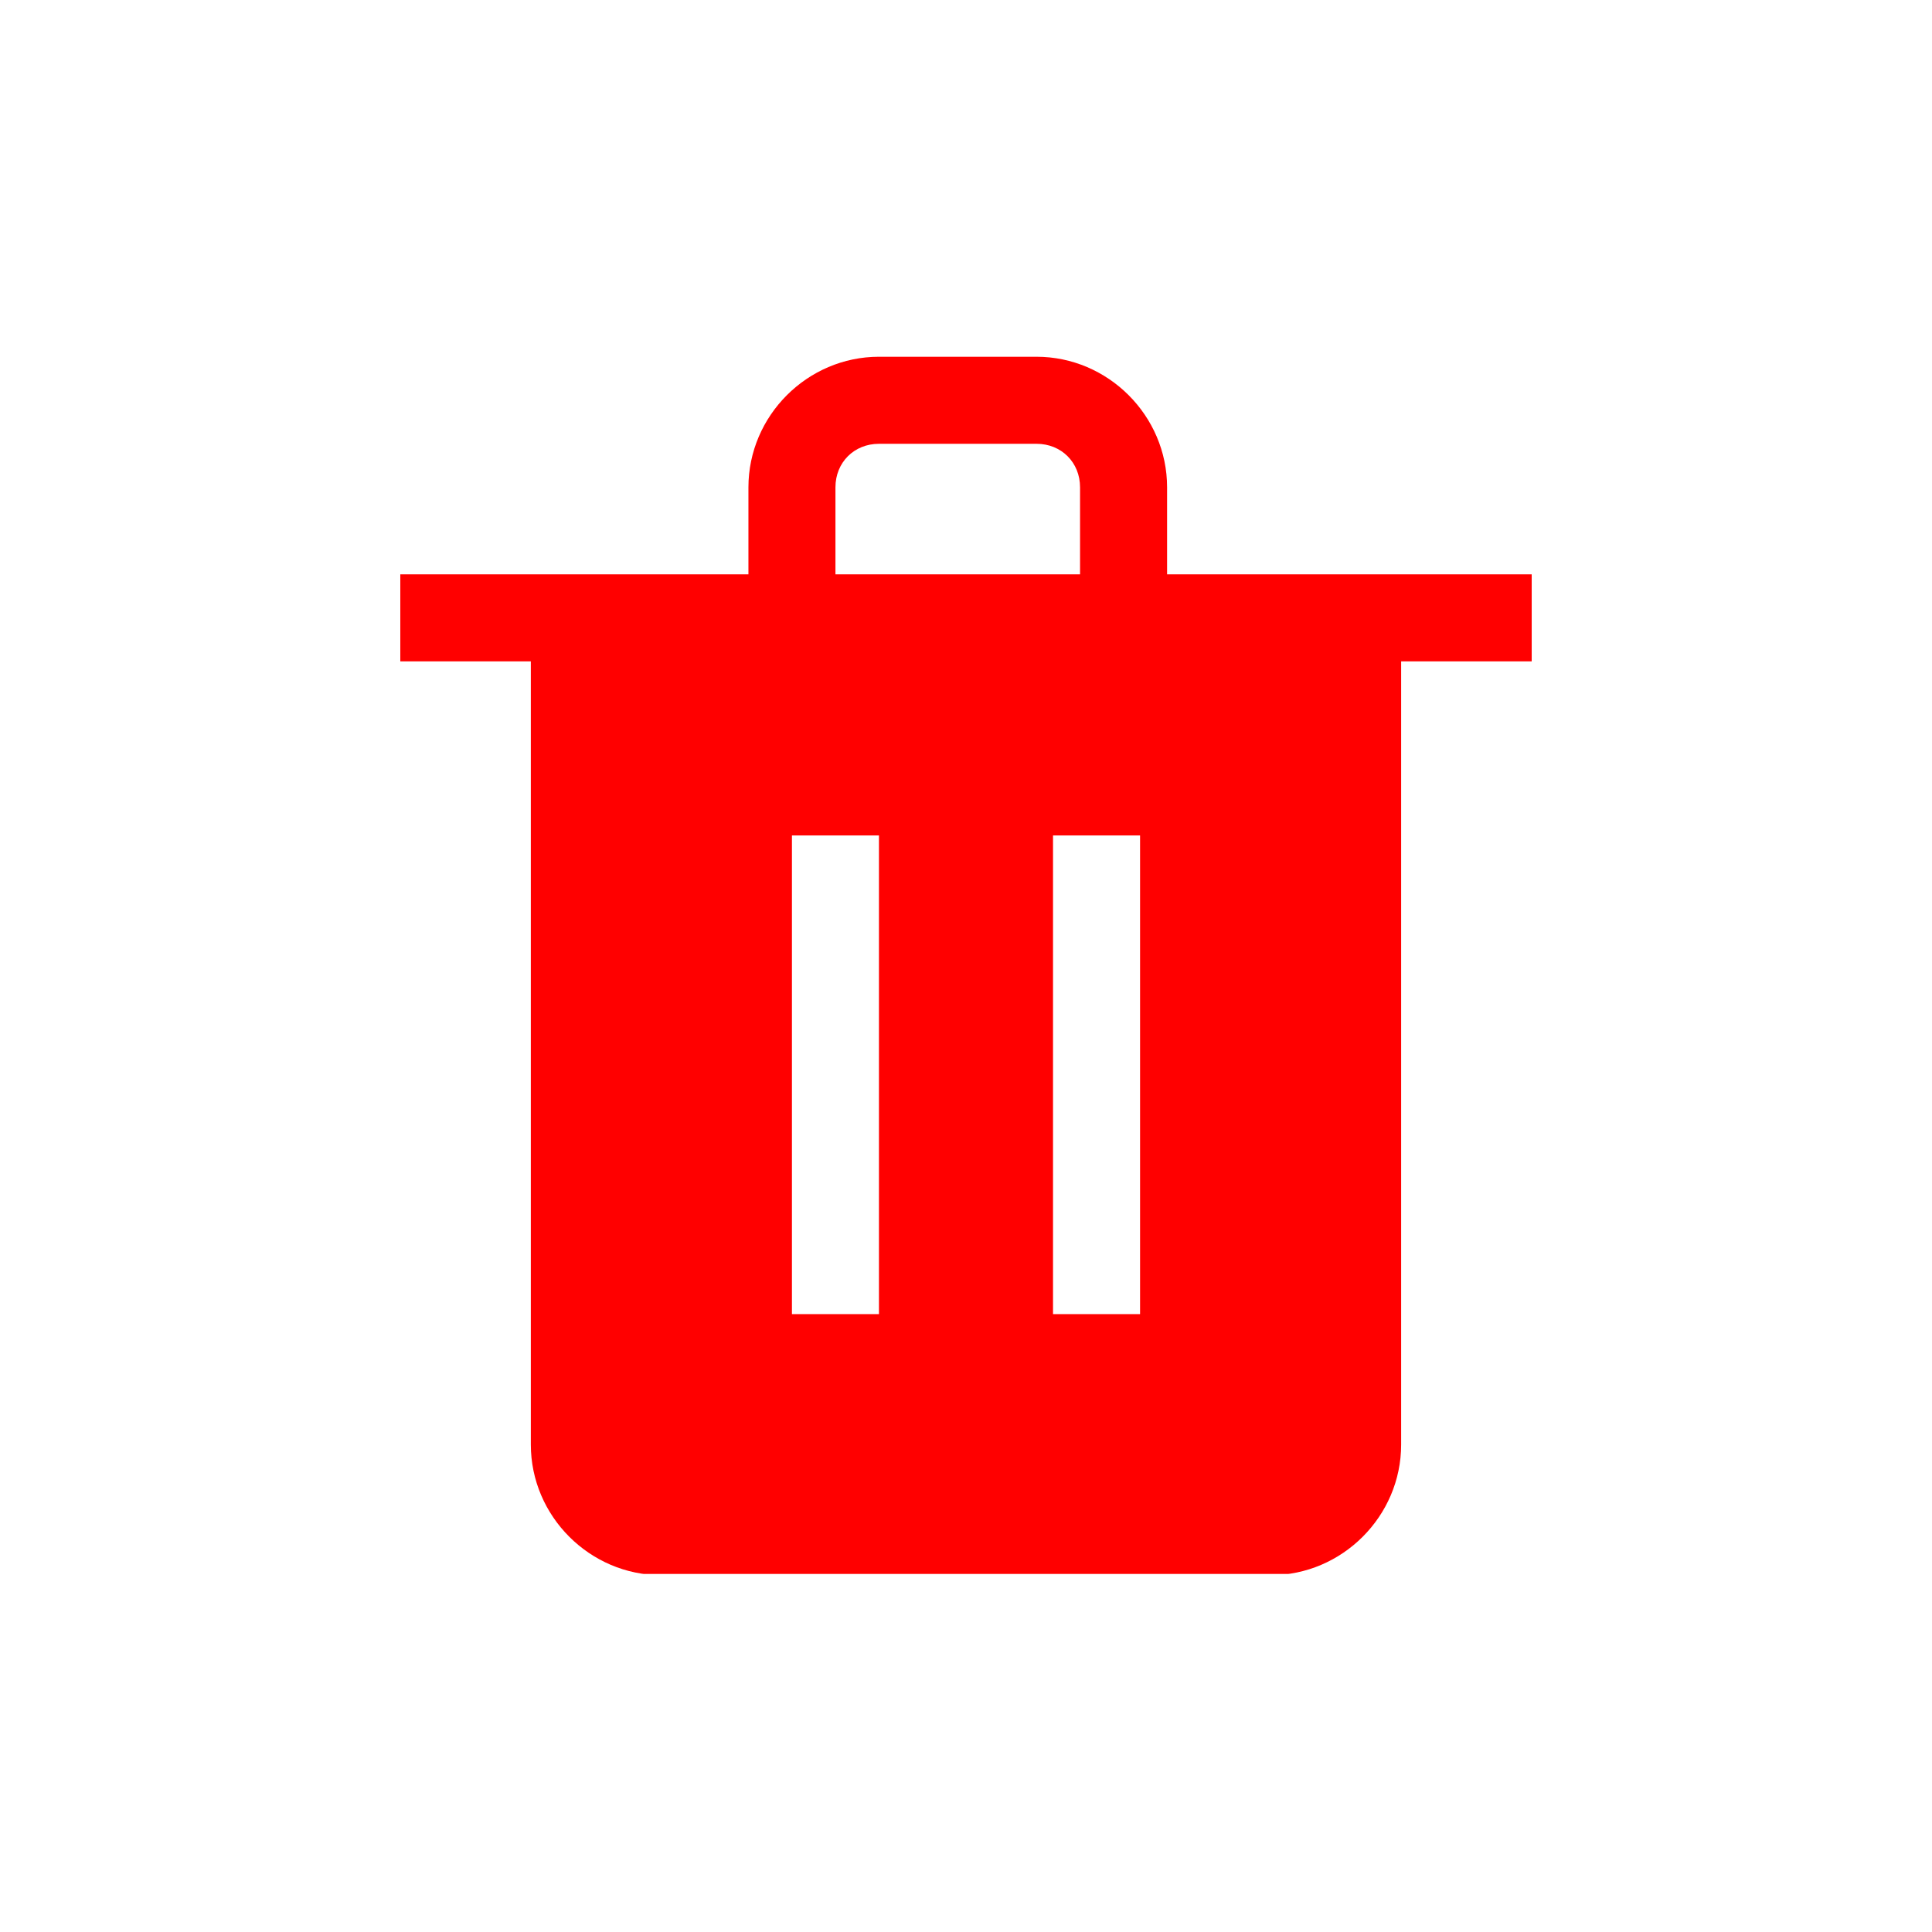 <svg xmlns="http://www.w3.org/2000/svg" xmlns:xlink="http://www.w3.org/1999/xlink" width="500" zoomAndPan="magnify" viewBox="0 0 375 375" height="500" preserveAspectRatio="xMidYMid meet" version="1.0"><defs><clipPath id="cbfa69cabf"><path d="M 77.672 69.246 L 297.422 69.246 L 297.422 305.496 L 77.672 305.496 Z M 77.672 69.246 " clip-rule="nonzero"/></clipPath></defs><g clip-path="url(#cbfa69cabf)"><path fill="#ff0000" d="M 170.605 69.246 C 156.715 69.246 145.27 80.695 145.27 94.586 L 145.27 111.477 L 77.699 111.477 L 77.699 128.371 L 103.035 128.371 L 103.035 280.402 C 103.035 294.297 114.484 305.742 128.375 305.742 L 246.625 305.742 C 260.516 305.742 271.961 294.297 271.961 280.402 L 271.961 128.371 L 297.301 128.371 L 297.301 111.477 L 226.531 111.477 L 226.531 94.586 C 226.531 80.695 215.082 69.246 201.191 69.246 Z M 170.605 86.141 L 201.191 86.141 C 206.016 86.141 209.637 89.762 209.637 94.586 L 209.637 111.477 L 162.16 111.477 L 162.16 94.586 C 162.16 89.762 165.781 86.141 170.605 86.141 Z M 153.715 162.156 L 170.605 162.156 L 170.605 255.066 L 153.715 255.066 Z M 204.391 162.156 L 221.285 162.156 L 221.285 255.066 L 204.391 255.066 Z M 204.391 162.156 " fill-opacity="1" fill-rule="nonzero"/></g></svg>